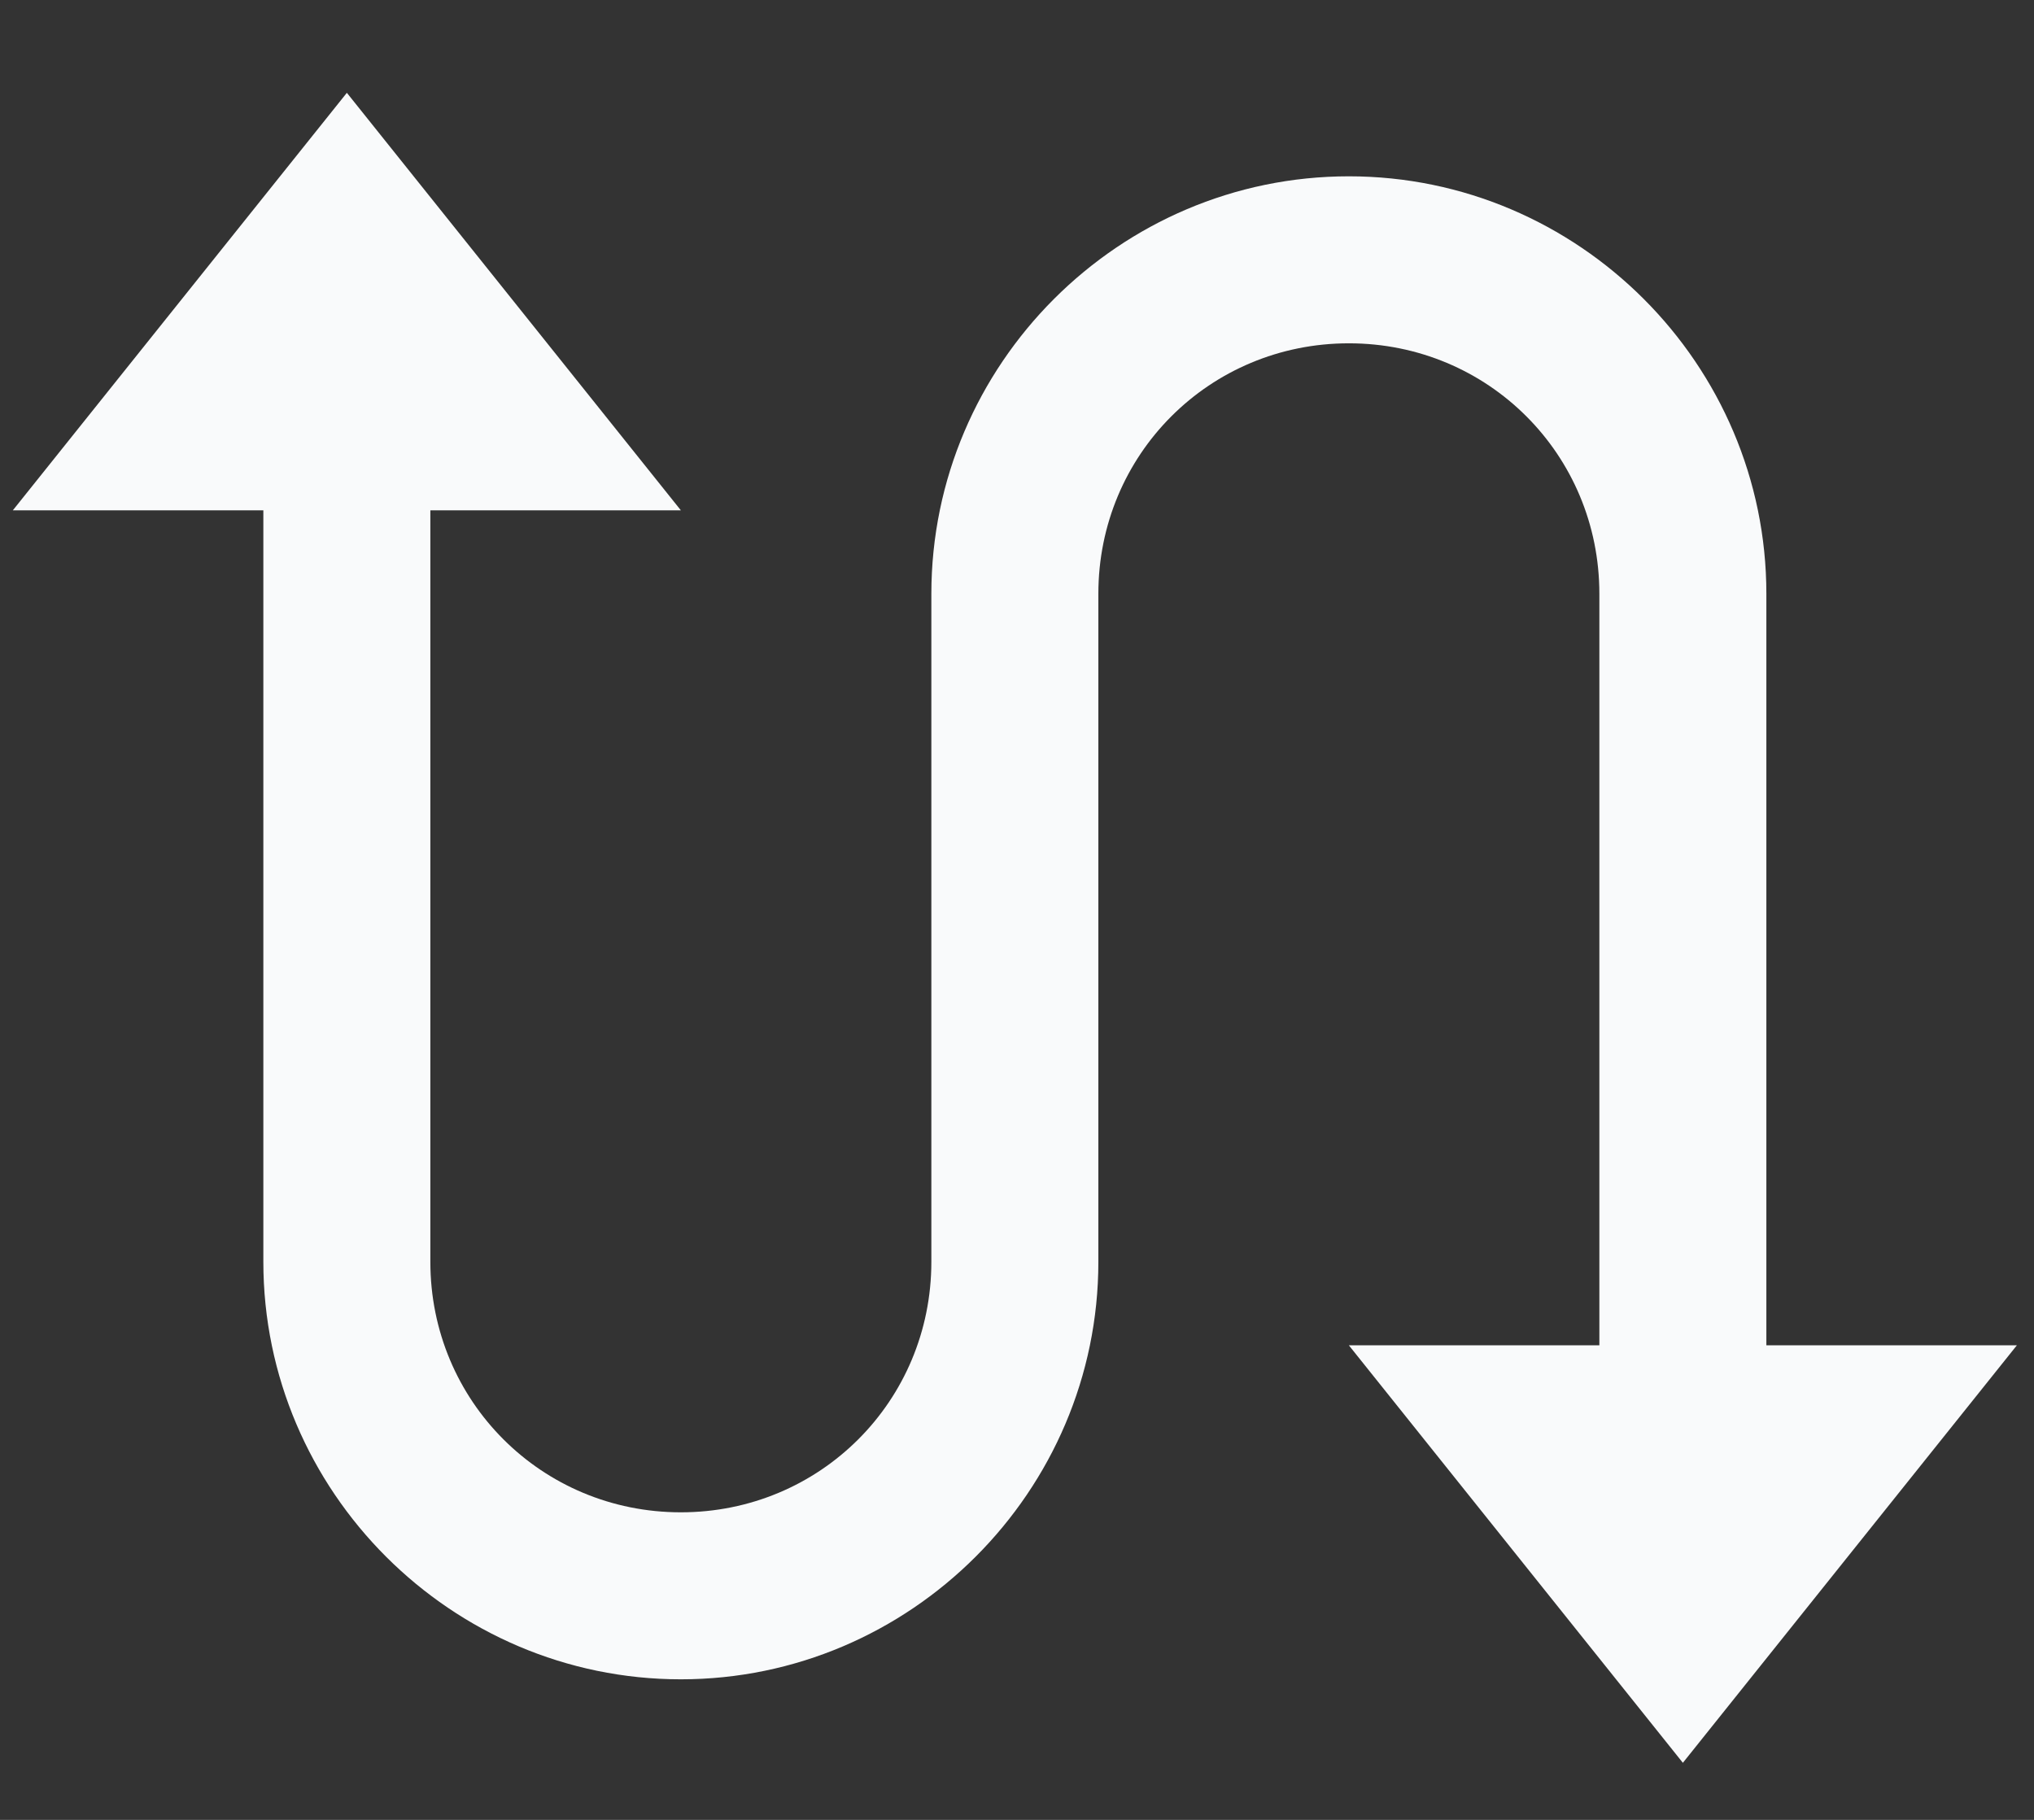 <svg width="19" height="17" viewBox="0 0 19 17" fill="none" xmlns="http://www.w3.org/2000/svg">
<rect x="0" y="0" width="19" height="17" fill="#333333" stroke="none"/>
<path d="M3.24 0.867L0.12 4.767H2.46V11.787C2.46 13.931 4.215 15.687 6.36 15.687C8.505 15.687 10.26 13.931 10.26 11.787V5.547C10.26 4.245 11.299 3.207 12.6 3.207C13.901 3.207 14.94 4.245 14.94 5.547V12.567H12.6L15.72 16.467L18.84 12.567H16.5V5.547C16.5 3.402 14.745 1.647 12.6 1.647C10.455 1.647 8.7 3.402 8.7 5.547V11.787C8.7 13.088 7.661 14.127 6.36 14.127C5.059 14.127 4.02 13.088 4.02 11.787V4.767H6.36L3.24 0.867Z" fill="#F9FAFB"/>
</svg>
